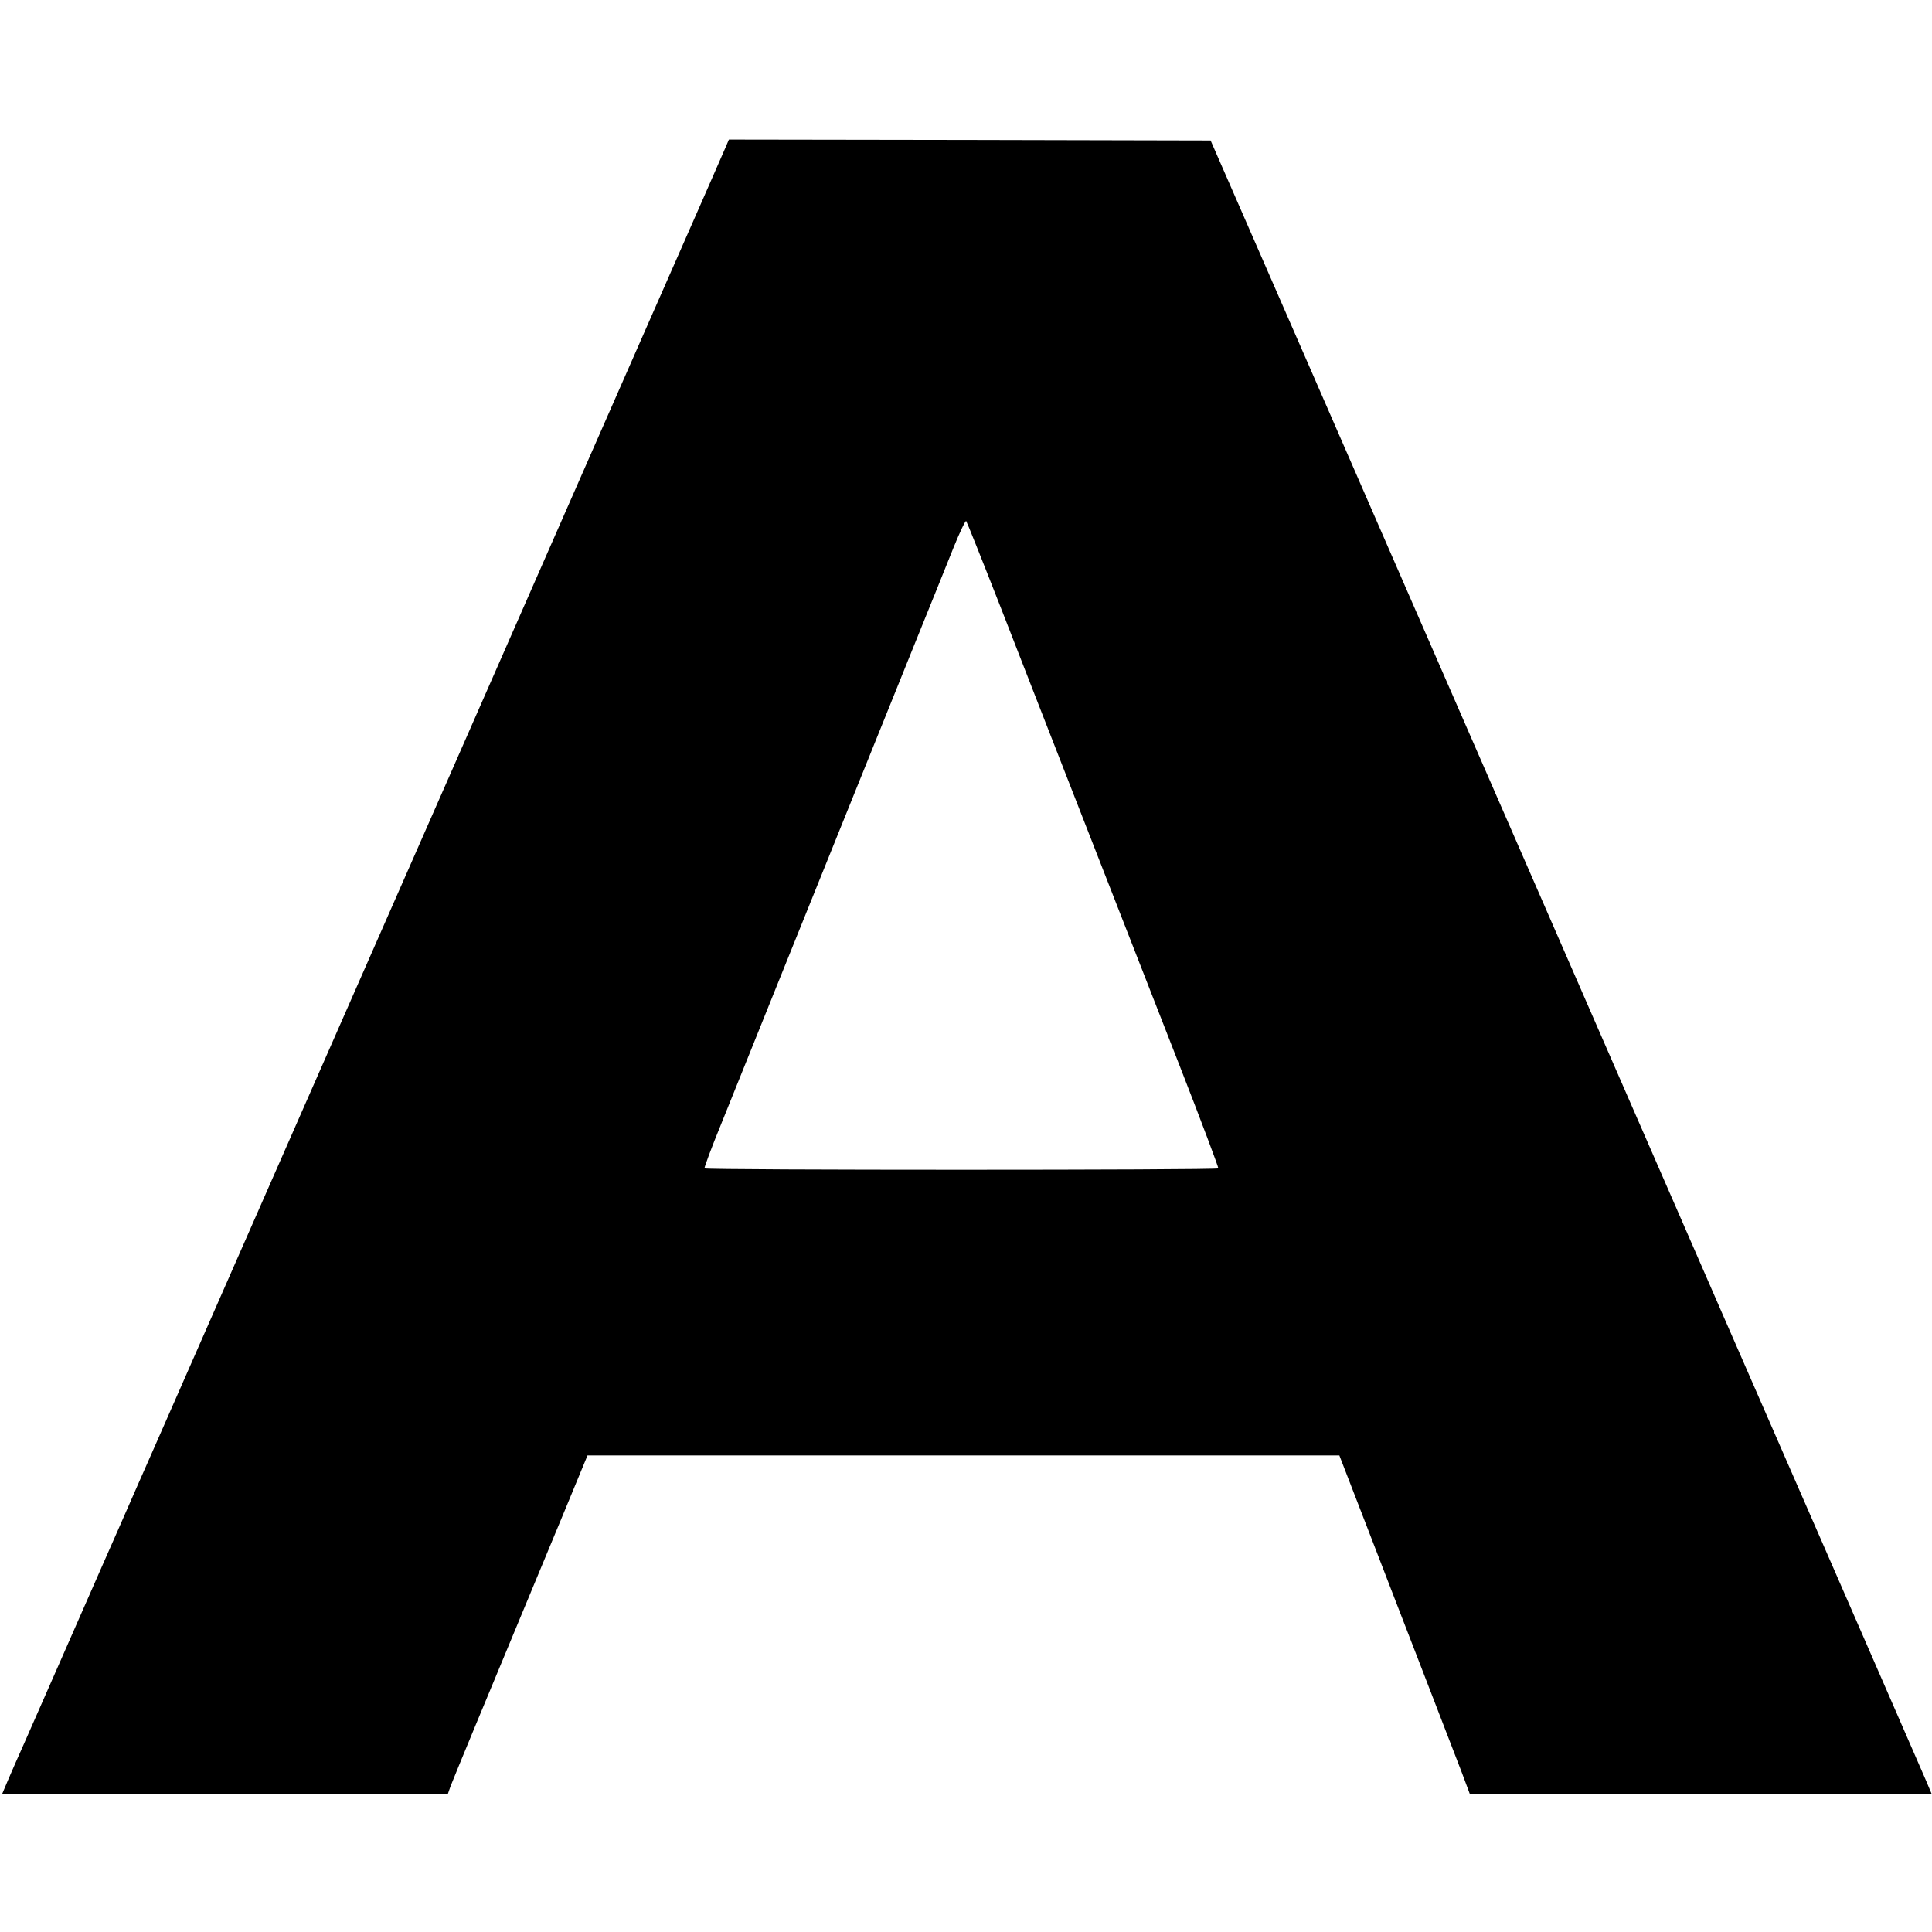 <?xml version="1.0" standalone="no"?>
<!DOCTYPE svg PUBLIC "-//W3C//DTD SVG 20010904//EN"
 "http://www.w3.org/TR/2001/REC-SVG-20010904/DTD/svg10.dtd">
<svg version="1.0" xmlns="http://www.w3.org/2000/svg"
 width="1052pt" height="1052pt" viewBox="0 0 1052 1052"
 preserveAspectRatio="xMidYMid meet">
<g transform="translate(0,1052) scale(0.1,-0.1)"
fill="#000000" stroke="none">
<path d="M3951 9718 c-10 -24 -190 -434 -401 -913 -210 -478 -447 -1017 -526
-1197 -144 -329 -330 -751 -559 -1273 -258 -586 -431 -981 -565 -1285 -76
-173 -191 -434 -255 -580 -64 -146 -179 -407 -255 -580 -145 -330 -368 -838
-547 -1245 -58 -132 -123 -278 -143 -325 -20 -47 -85 -193 -143 -325 -58 -132
-164 -373 -235 -535 -71 -162 -155 -353 -187 -425 -32 -71 -73 -165 -91 -207
l-33 -78 1213 0 1214 0 15 43 c9 23 68 168 132 322 157 378 331 796 486 1170
l128 310 2047 0 2047 0 147 -380 c80 -209 220 -569 309 -800 89 -231 183 -475
209 -542 l46 -123 1258 0 1257 0 -33 78 c-62 143 -932 2139 -991 2272 -18 41
-164 375 -324 743 -350 802 -728 1669 -1281 2937 -605 1388 -1046 2399 -1180
2705 l-118 270 -1311 3 -1312 2 -18 -42z m1497 -2503 c98 -253 310 -795 470
-1205 160 -410 388 -992 506 -1295 118 -302 212 -553 210 -557 -7 -10 -2791
-10 -2798 0 -2 4 38 113 91 242 52 129 191 474 308 765 504 1250 601 1490 744
1845 84 206 179 444 213 528 34 84 65 149 69 145 4 -5 88 -215 187 -468z"/>
</g>
</svg>
